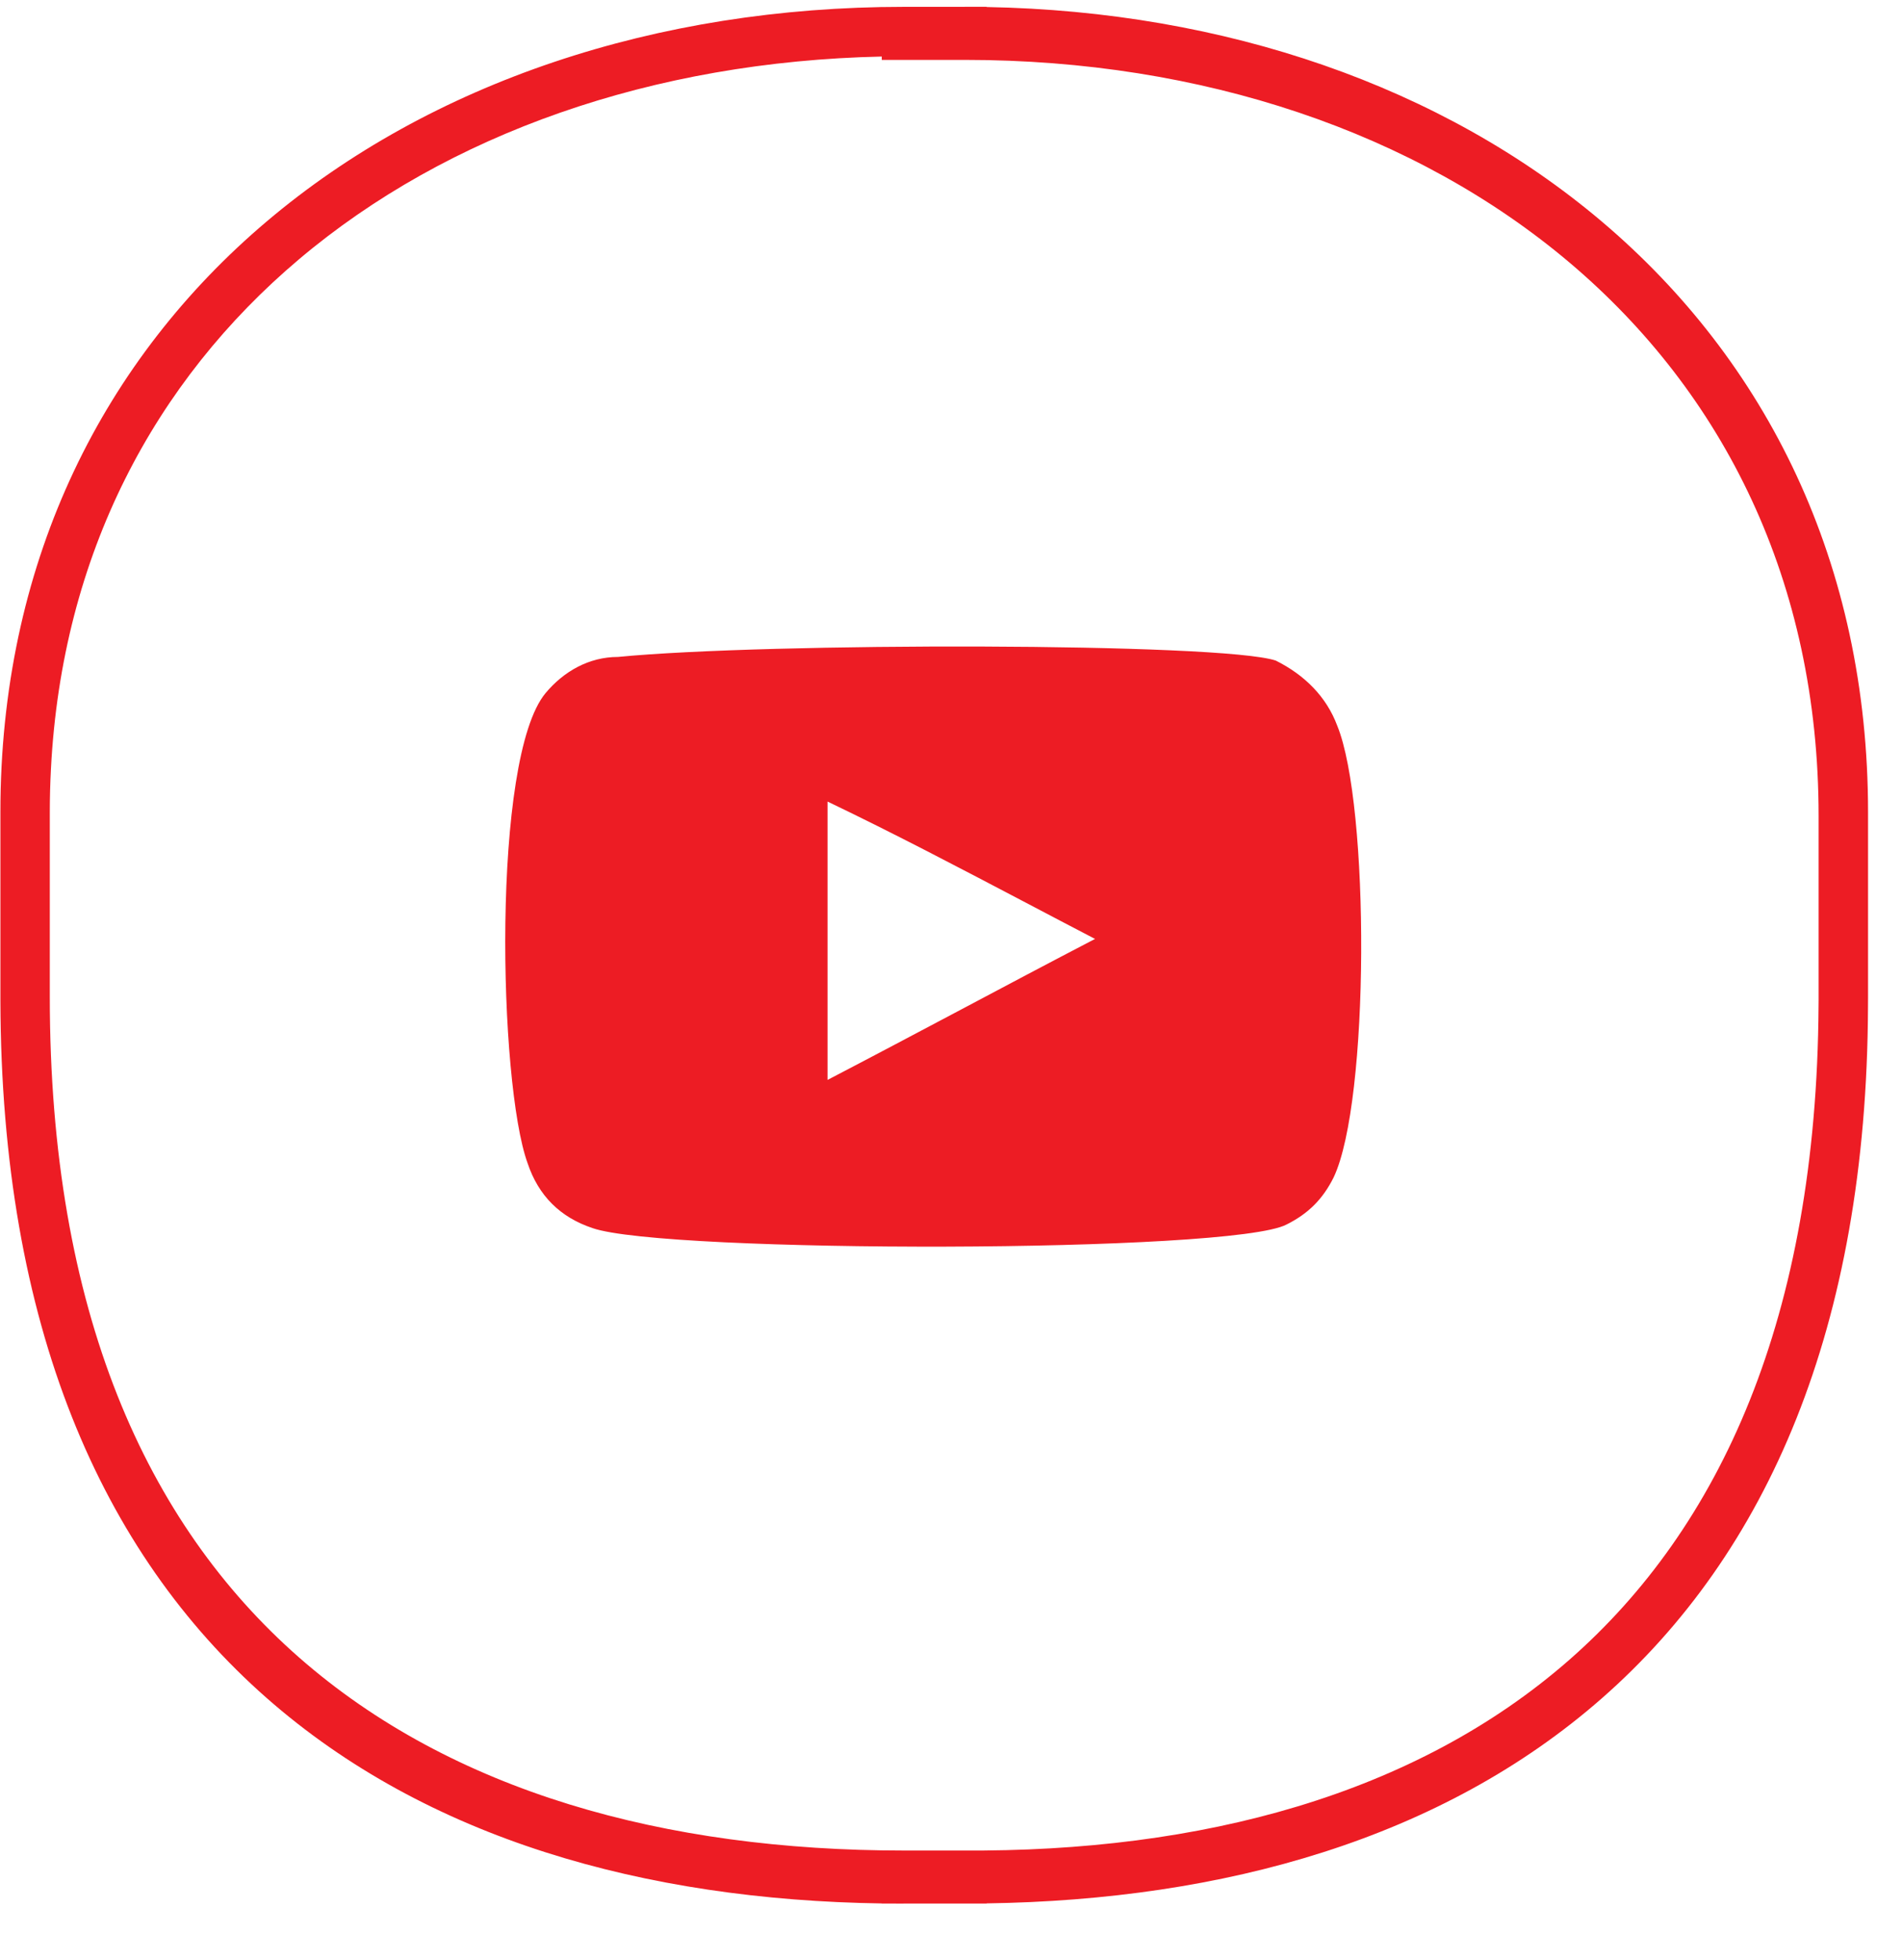 <svg width="33" height="34" viewBox="0 0 33 34" fill="none" xmlns="http://www.w3.org/2000/svg">
<path fill-rule="evenodd" clip-rule="evenodd" d="M16.741 0.119V0.118H17.118V0.122C21.257 0.197 25.025 1.501 27.79 3.842C30.646 6.26 32.411 9.766 32.411 14.094V17.293C32.411 17.35 32.41 17.407 32.41 17.464C32.388 23.048 30.651 26.954 27.796 29.46C25.017 31.9 21.238 32.961 17.118 33.021V33.024H16.866L16.741 33.024H15.738H15.676V33.025C15.621 33.025 15.566 33.024 15.512 33.024H15.299V33.022C11.179 32.961 7.4 31.9 4.621 29.453C1.758 26.932 0.02 22.997 0.007 17.359L0.007 17.293V14.094C0.007 14.027 0.007 13.959 0.008 13.892C0.062 9.657 1.816 6.222 4.627 3.842C7.476 1.43 11.389 0.119 15.676 0.119V0.119L15.738 0.119H16.741ZM5.189 4.497C7.771 2.317 11.326 1.067 15.299 0.981V1.039H15.738H16.741C20.859 1.039 24.566 2.299 27.236 4.559C29.899 6.814 31.553 10.081 31.553 14.156V17.355L31.552 17.461C31.518 22.86 29.848 26.502 27.223 28.8C24.561 31.13 20.852 32.135 16.682 32.104L16.679 32.104H15.676C11.537 32.104 7.842 31.084 5.187 28.753C2.542 26.431 0.864 22.752 0.864 17.293V14.094C0.864 13.84 0.871 13.588 0.884 13.34C1.075 9.614 2.685 6.611 5.189 4.497ZM23.138 20.428C23.766 19.111 23.766 13.968 23.201 12.589C23.013 12.087 22.637 11.711 22.135 11.46C21.194 11.146 13.292 11.146 10.721 11.397C10.219 11.397 9.78 11.648 9.466 12.024C8.525 13.153 8.651 18.797 9.153 20.177C9.341 20.742 9.717 21.118 10.281 21.306C11.536 21.745 21.382 21.745 22.323 21.243C22.699 21.055 22.95 20.804 23.138 20.428ZM17.804 15.663C18.2 15.871 18.597 16.08 18.999 16.289C18.215 16.697 17.447 17.104 16.679 17.512C15.91 17.919 15.142 18.327 14.358 18.735V13.906C15.524 14.465 16.656 15.06 17.804 15.663Z" fill="#ED1C24"/>
</svg>
